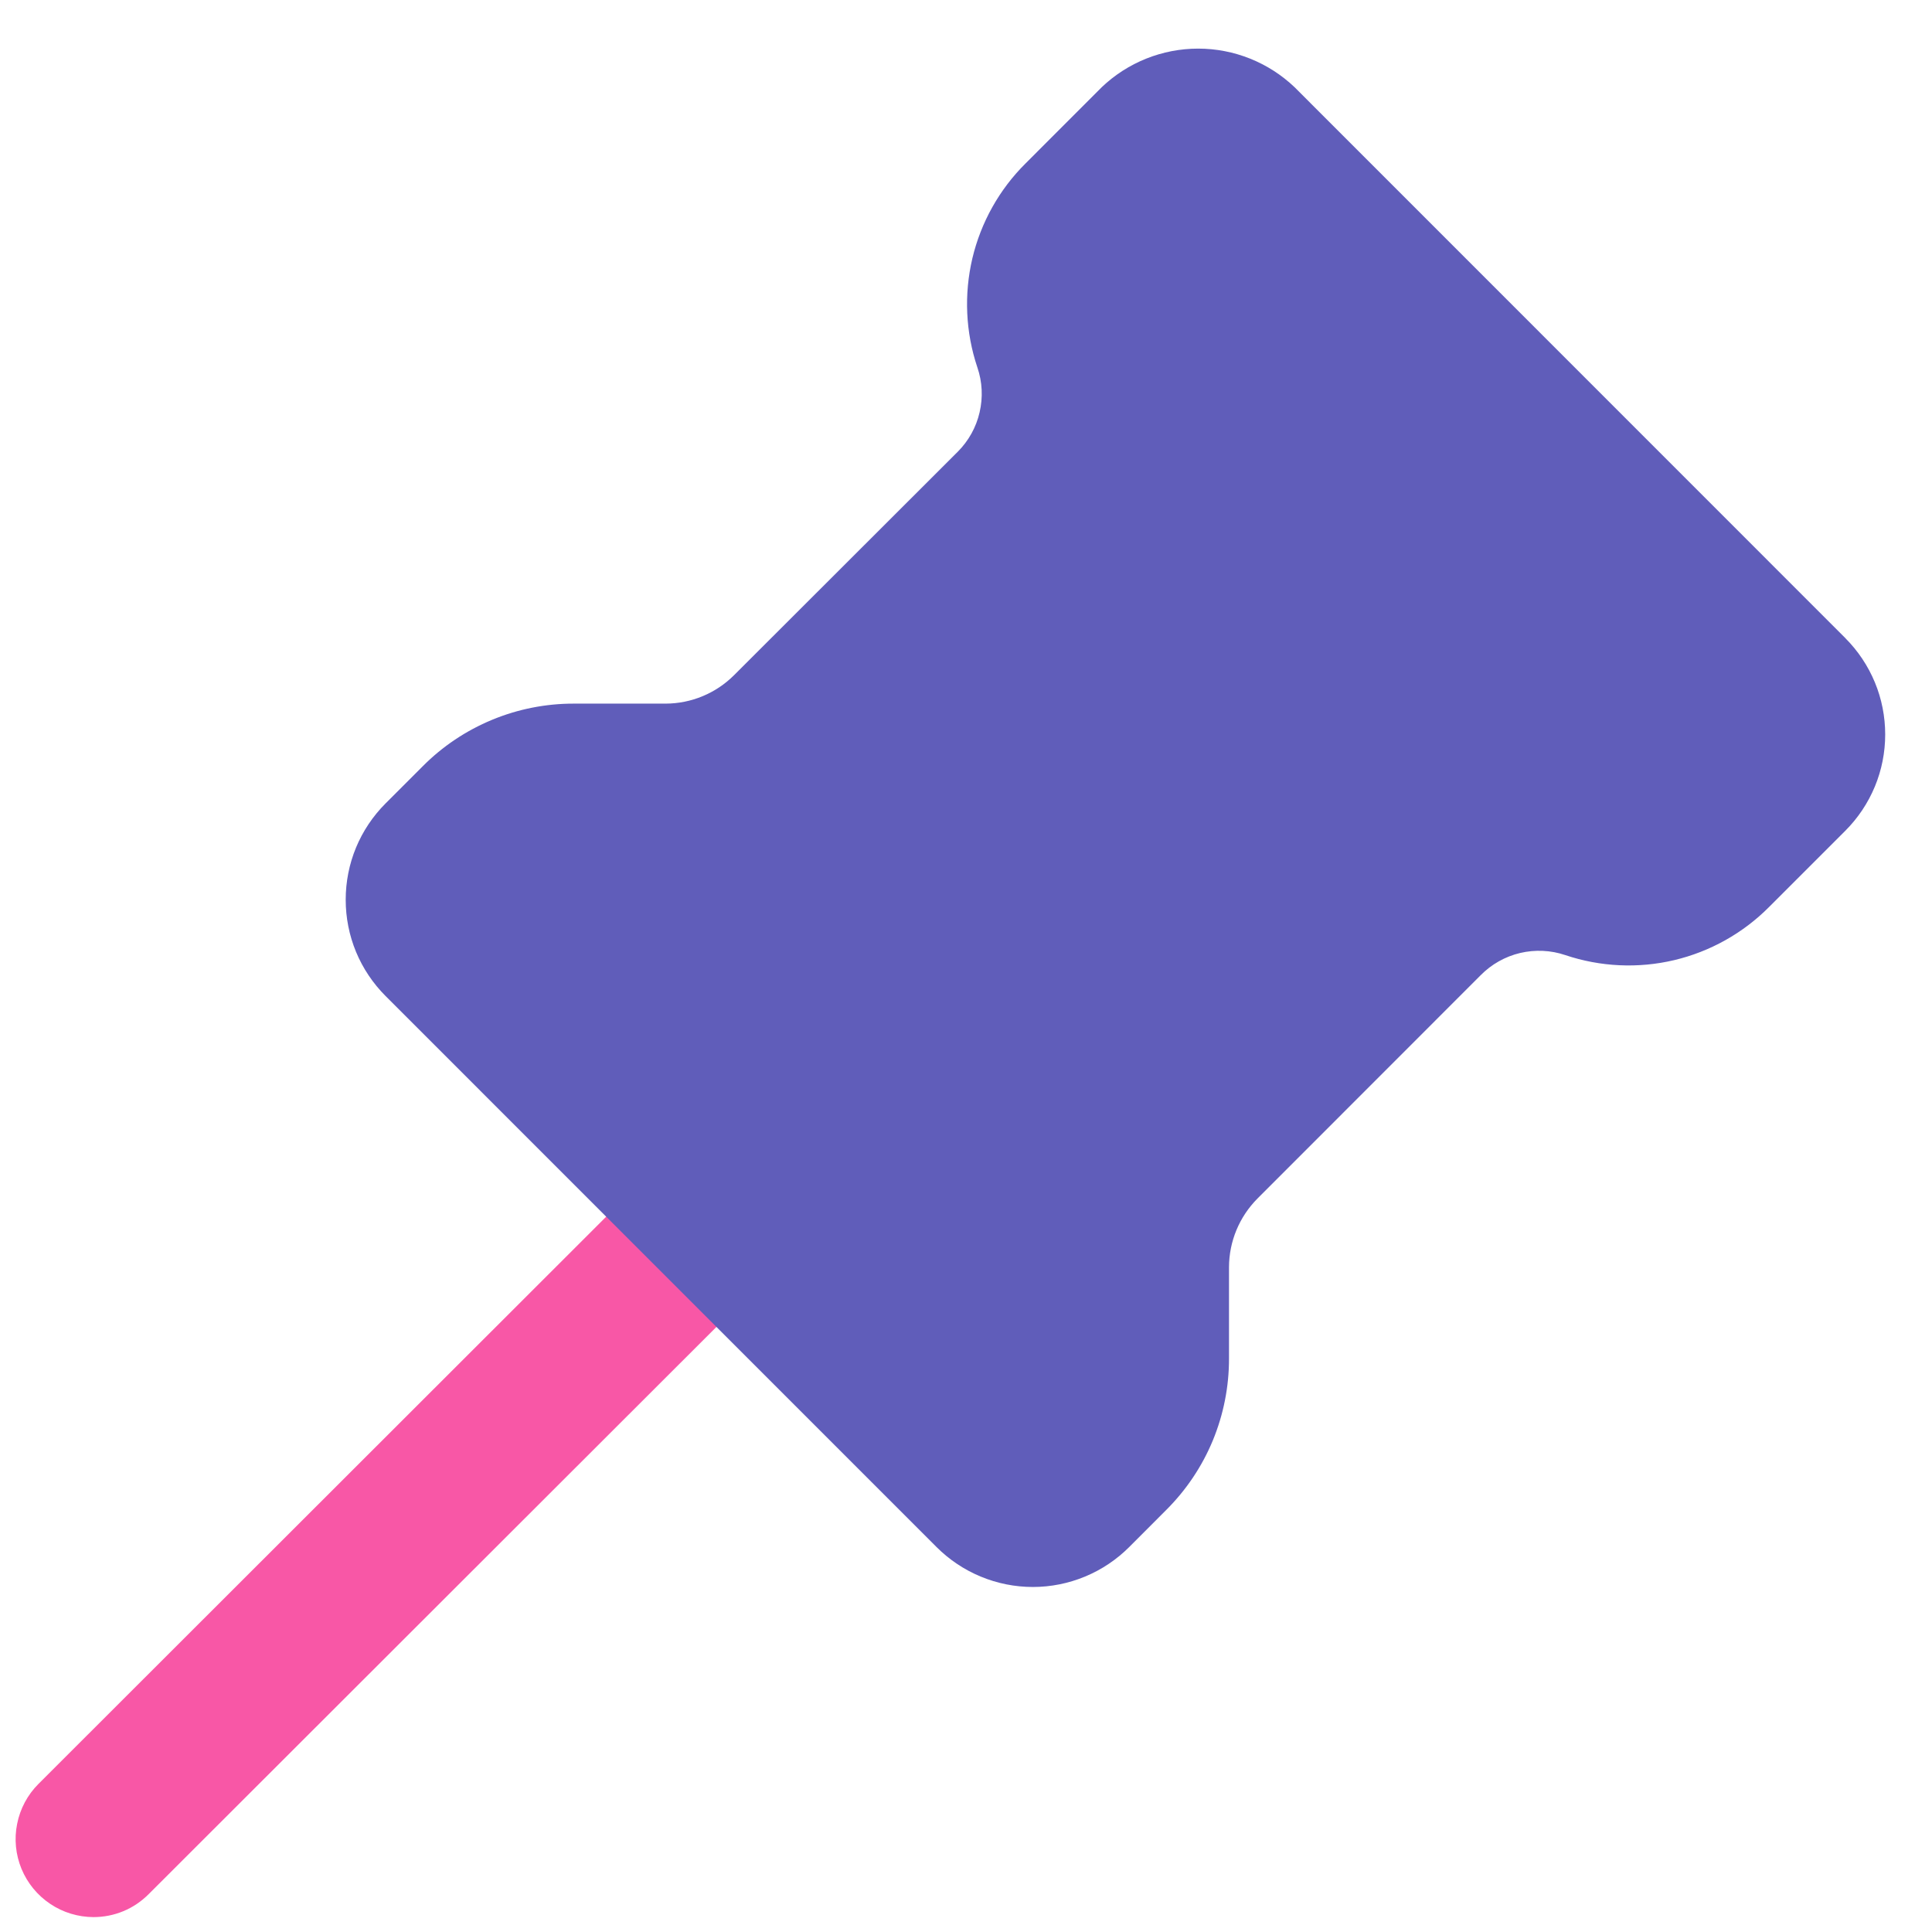 <svg width="31" height="31" viewBox="0 0 31 31" fill="none" xmlns="http://www.w3.org/2000/svg">
<g clip-path="url(#clip0_1_263)">
<path d="M1.5 30.761C1.253 30.76 1.011 30.687 0.806 30.549C0.6 30.411 0.44 30.216 0.345 29.987C0.251 29.759 0.226 29.507 0.275 29.265C0.323 29.022 0.442 28.799 0.617 28.624L10.704 18.546C10.939 18.312 11.257 18.18 11.589 18.18C11.92 18.181 12.238 18.313 12.473 18.547C12.707 18.782 12.838 19.1 12.838 19.432C12.838 19.763 12.706 20.081 12.472 20.316L2.384 30.394C2.268 30.51 2.131 30.603 1.979 30.666C1.827 30.729 1.665 30.761 1.5 30.761Z" fill="#F857A6"/>
<path d="M29.61 10.239L20.772 1.399C20.355 1.002 19.801 0.78 19.225 0.78C18.649 0.78 18.095 1.002 17.678 1.399L16.457 2.621C16.035 3.039 15.739 3.568 15.602 4.146C15.466 4.725 15.493 5.33 15.682 5.894C15.762 6.126 15.774 6.377 15.718 6.617C15.663 6.856 15.541 7.075 15.367 7.249L11.779 10.833C11.487 11.125 11.092 11.289 10.68 11.29H9.21C8.759 11.289 8.312 11.377 7.895 11.55C7.478 11.723 7.099 11.976 6.781 12.297L6.188 12.89C5.985 13.093 5.823 13.334 5.713 13.599C5.603 13.865 5.547 14.149 5.547 14.437C5.547 14.724 5.603 15.008 5.713 15.274C5.823 15.539 5.985 15.78 6.188 15.983L15.026 24.822C15.229 25.025 15.47 25.187 15.736 25.297C16.001 25.407 16.286 25.464 16.573 25.464C16.86 25.464 17.145 25.407 17.41 25.297C17.676 25.187 17.917 25.025 18.12 24.822L18.713 24.228C19.033 23.909 19.287 23.531 19.46 23.114C19.632 22.697 19.721 22.25 19.72 21.798V20.333C19.721 19.919 19.886 19.523 20.178 19.23L23.76 15.646C23.933 15.471 24.152 15.348 24.392 15.291C24.632 15.235 24.883 15.246 25.116 15.325C25.679 15.514 26.284 15.543 26.863 15.406C27.441 15.269 27.969 14.973 28.388 14.551L29.609 13.33C29.812 13.127 29.973 12.886 30.083 12.621C30.193 12.356 30.249 12.072 30.249 11.785C30.249 11.498 30.193 11.213 30.083 10.948C29.973 10.683 29.812 10.442 29.609 10.239H29.61Z" fill="#605DBA"/>
</g>
<defs>
<clipPath id="clip0_1_263">
<rect width="30" height="30" fill="white" transform="translate(0.25 0.77)"/>
</clipPath>
</defs>
</svg>
